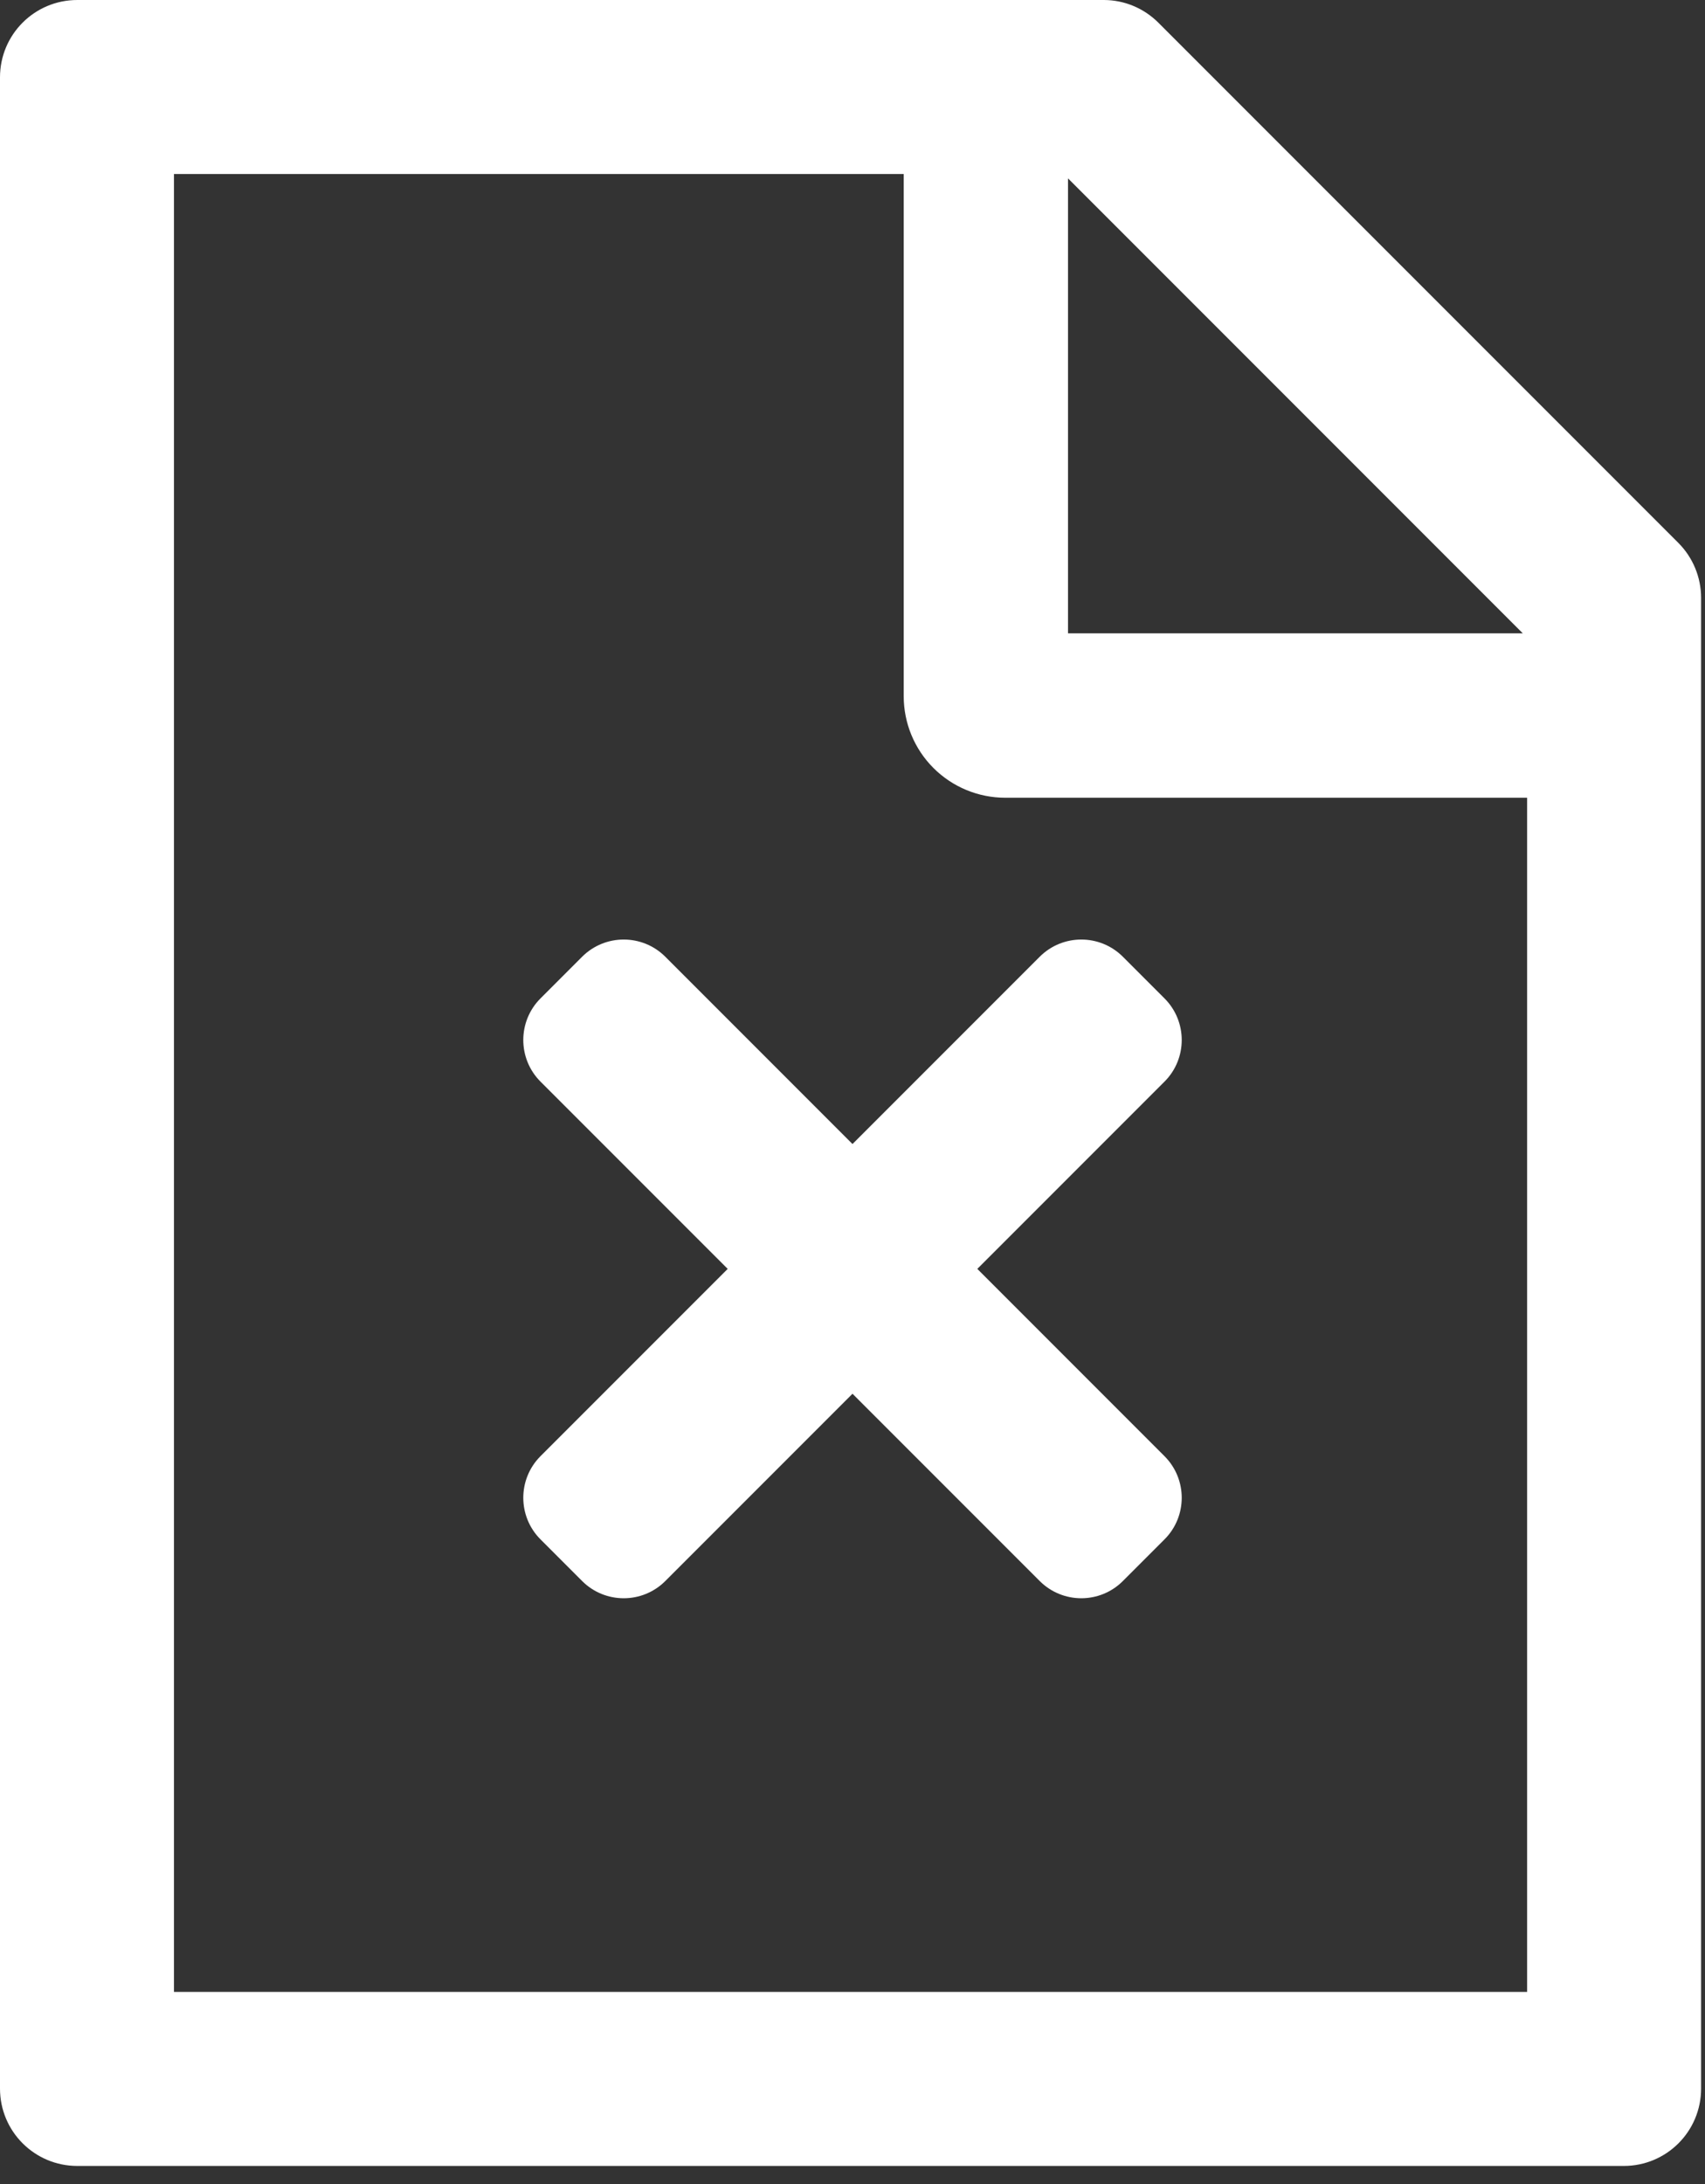 <svg width="82" height="105" viewBox="0 0 82 105" fill="none" xmlns="http://www.w3.org/2000/svg">
<rect x="0" y="0" width="82" height="105" fill="#333333" stroke="none"/>
<path d="M80.72 26.101L55.712 1.092C55.014 0.395 54.073 0 53.085 0H3.719C1.662 0 0 1.662 0 3.719V100.406C0 102.463 1.662 104.125 3.719 104.125H78.094C80.151 104.125 81.812 102.463 81.812 100.406V28.739C81.812 27.751 81.417 26.798 80.72 26.101ZM73.236 30.447H51.365V8.576L73.236 30.447ZM73.445 95.758H8.367V8.367H43.463V33.469C43.463 34.763 43.977 36.005 44.892 36.92C45.808 37.835 47.049 38.35 48.344 38.35H73.445V95.758Z" fill="white"/>
<path d="M47.003 61L56.005 51.998C57.11 50.893 57.11 49.102 56.005 47.996L54.004 45.995C52.9 44.891 51.108 44.891 50.003 45.995L41 54.998L31.998 45.995C30.893 44.891 29.102 44.891 27.996 45.995L25.995 47.996C24.891 49.101 24.891 50.892 25.995 51.998L34.998 61L25.995 70.003C24.891 71.108 24.891 72.899 25.995 74.004L27.996 76.005C29.101 77.11 30.893 77.11 31.998 76.005L41 67.003L50.003 76.005C51.108 77.11 52.9 77.11 54.004 76.005L56.005 74.004C57.11 72.9 57.11 71.109 56.005 70.003L47.003 61Z" fill="white"/>
</svg>
